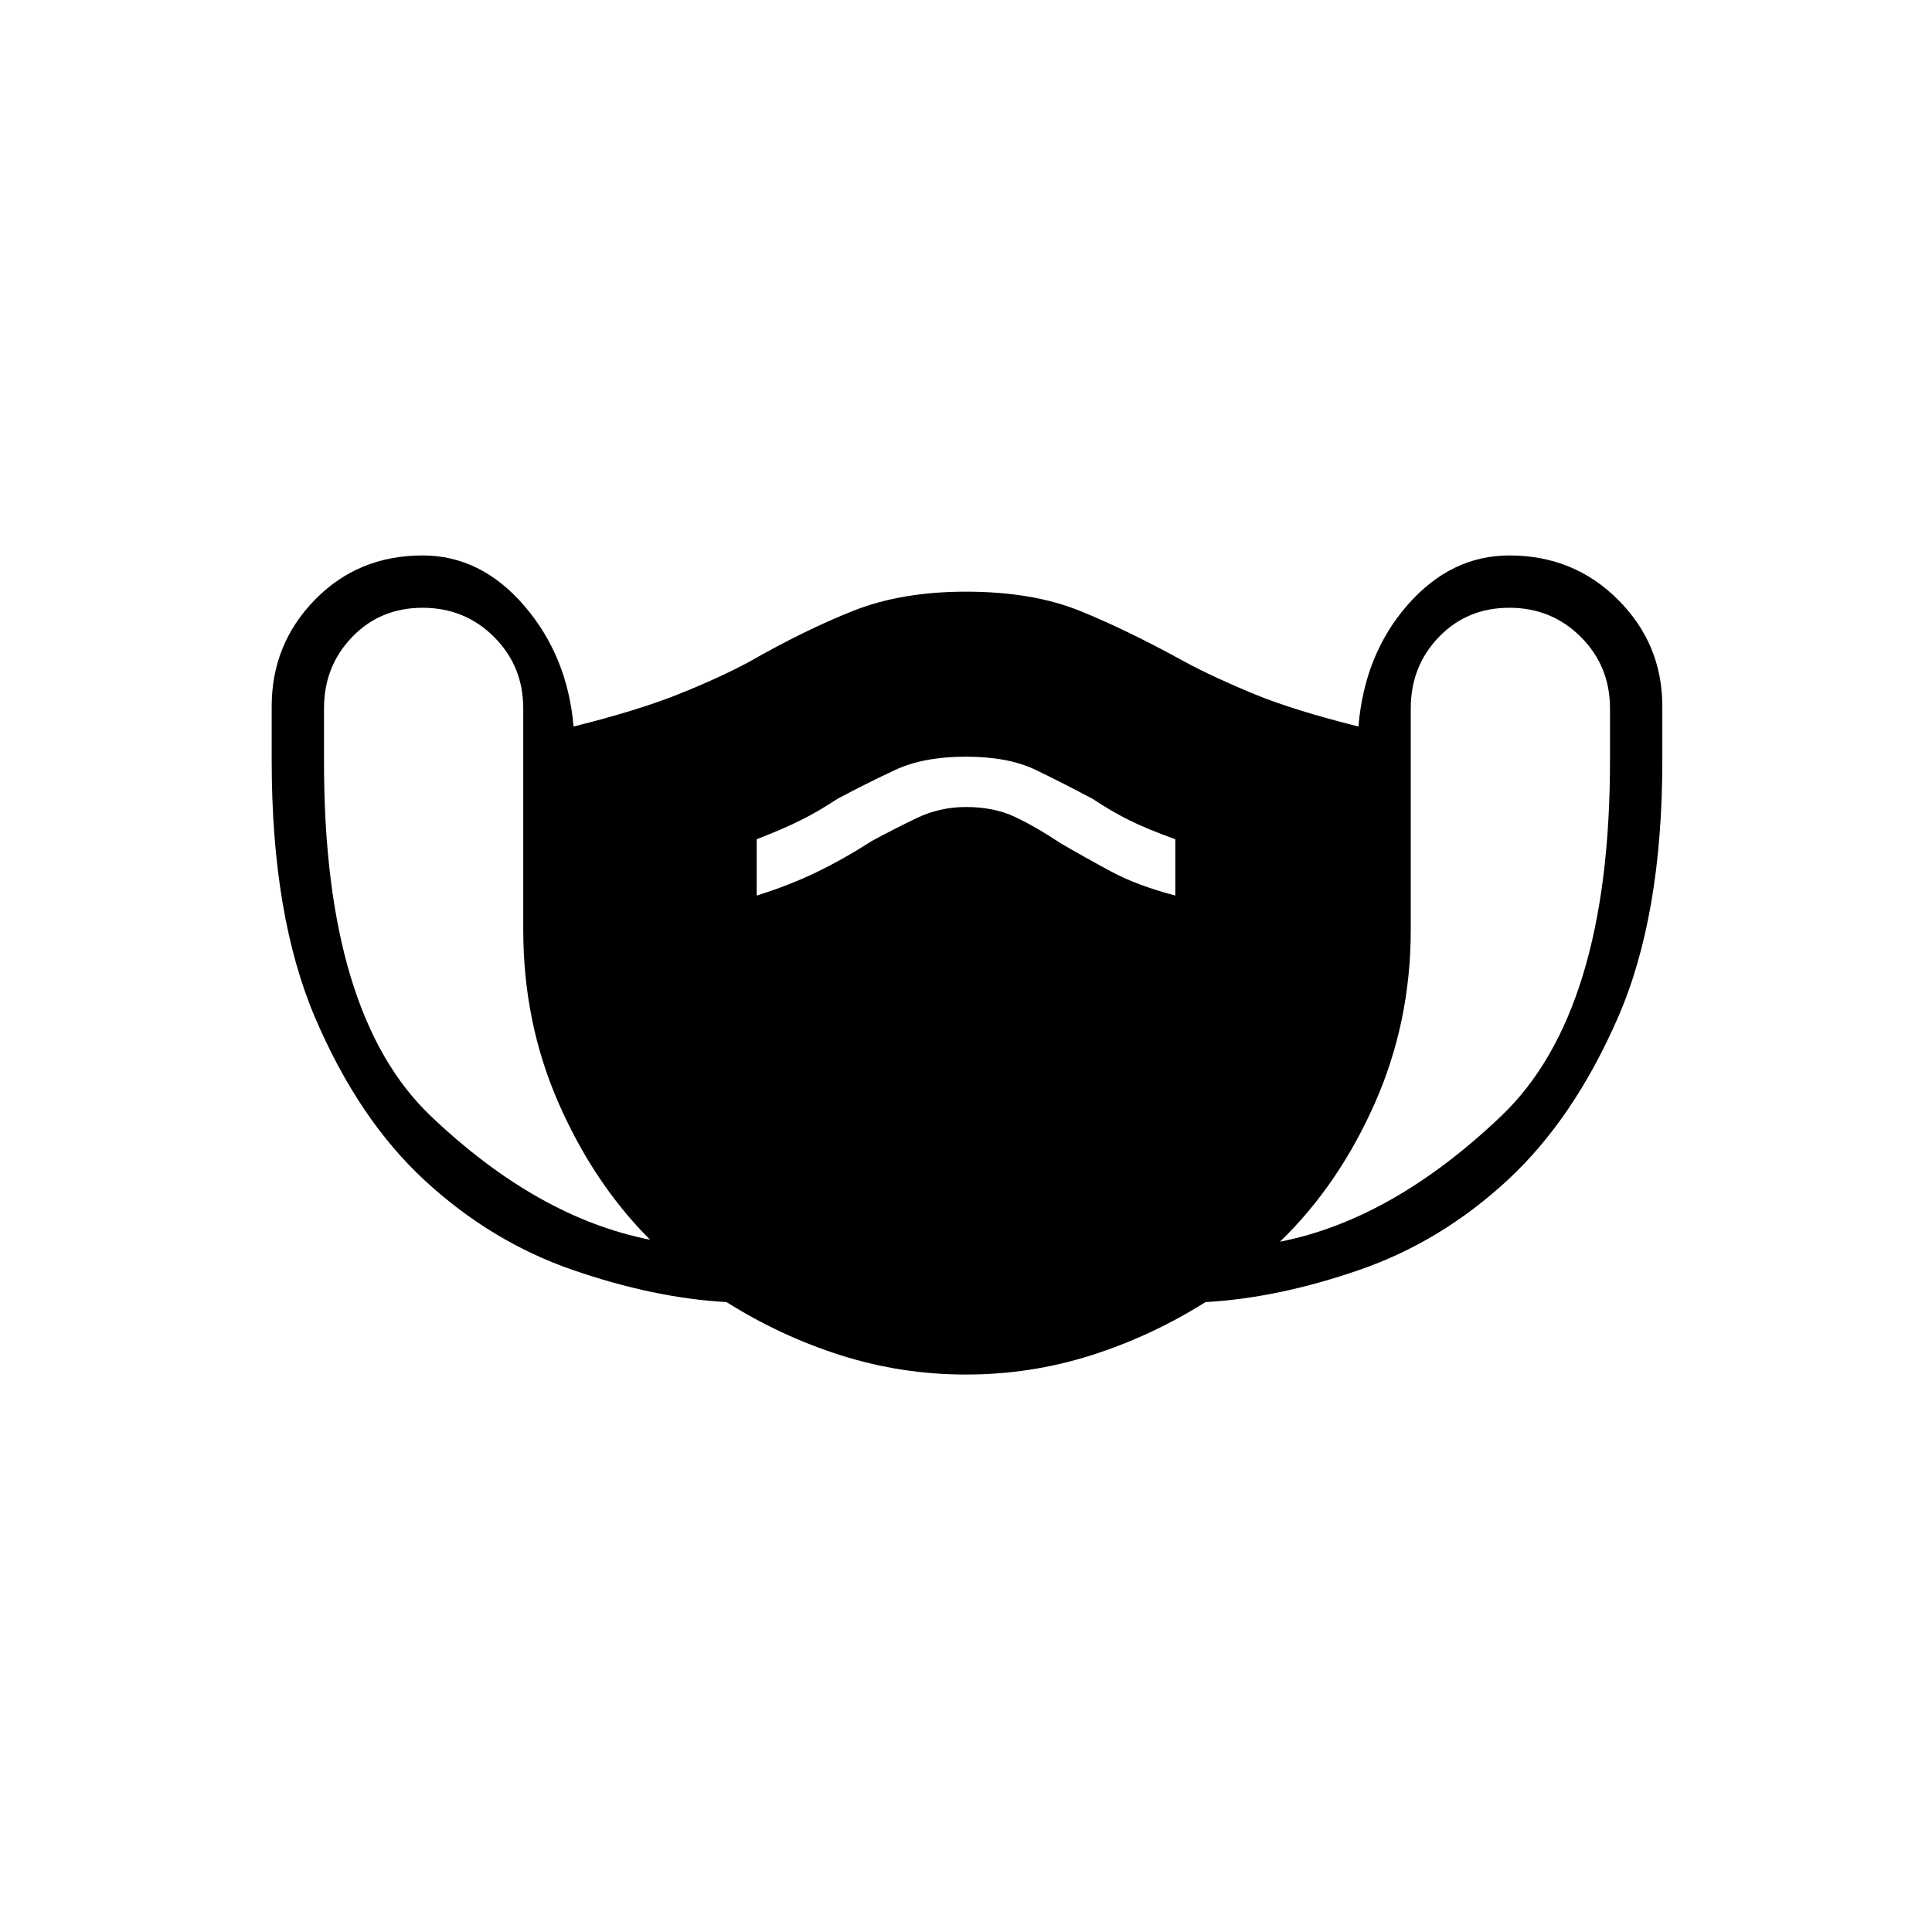 <svg xmlns="http://www.w3.org/2000/svg" height="48" width="48"><path d="M24 34.15q-1.6 0-3.1-.475t-2.85-1.325q-1.8-.1-3.825-.8-2.025-.7-3.675-2.225-1.65-1.525-2.725-4.05Q6.75 22.75 6.75 18.9v-1.35q0-1.55 1.075-2.65Q8.9 13.8 10.5 13.8q1.45 0 2.525 1.25t1.225 3q1.6-.4 2.6-.8t1.75-.8q1.4-.8 2.6-1.275 1.2-.475 2.8-.475 1.65 0 2.825.475Q28 15.65 29.45 16.45q.75.4 1.725.8.975.4 2.575.8.15-1.8 1.225-3.025Q36.05 13.8 37.5 13.8q1.6 0 2.7 1.1t1.1 2.65v1.35q0 3.85-1.1 6.375t-2.75 4.05q-1.65 1.525-3.675 2.225-2.025.7-3.825.8-1.35.85-2.85 1.325t-3.1.475Zm-7.85-3.35q-1.4-1.4-2.275-3.4T13 23.1v-5.5q0-1.05-.725-1.775-.725-.725-1.775-.725-1.05 0-1.75.725t-.7 1.775v1.35q0 6.25 2.65 8.775 2.65 2.525 5.45 3.075Zm15.65.05q2.8-.55 5.5-3.125T40 18.9v-1.3q0-1.05-.725-1.775-.725-.725-1.775-.725-1.05 0-1.75.725t-.7 1.775v5.5q0 2.3-.9 4.325-.9 2.025-2.35 3.425Zm-13-8.6q.8-.25 1.475-.575.675-.325 1.375-.775.55-.3 1.125-.575.575-.275 1.225-.275.7 0 1.225.25.525.25 1.125.65.6.35 1.25.7t1.6.6v-1.4q-.7-.25-1.15-.475-.45-.225-.9-.525-.75-.4-1.425-.725Q25.05 18.8 24 18.8t-1.75.325q-.7.325-1.45.725-.45.3-.9.525-.45.225-1.1.475Z"/></svg>